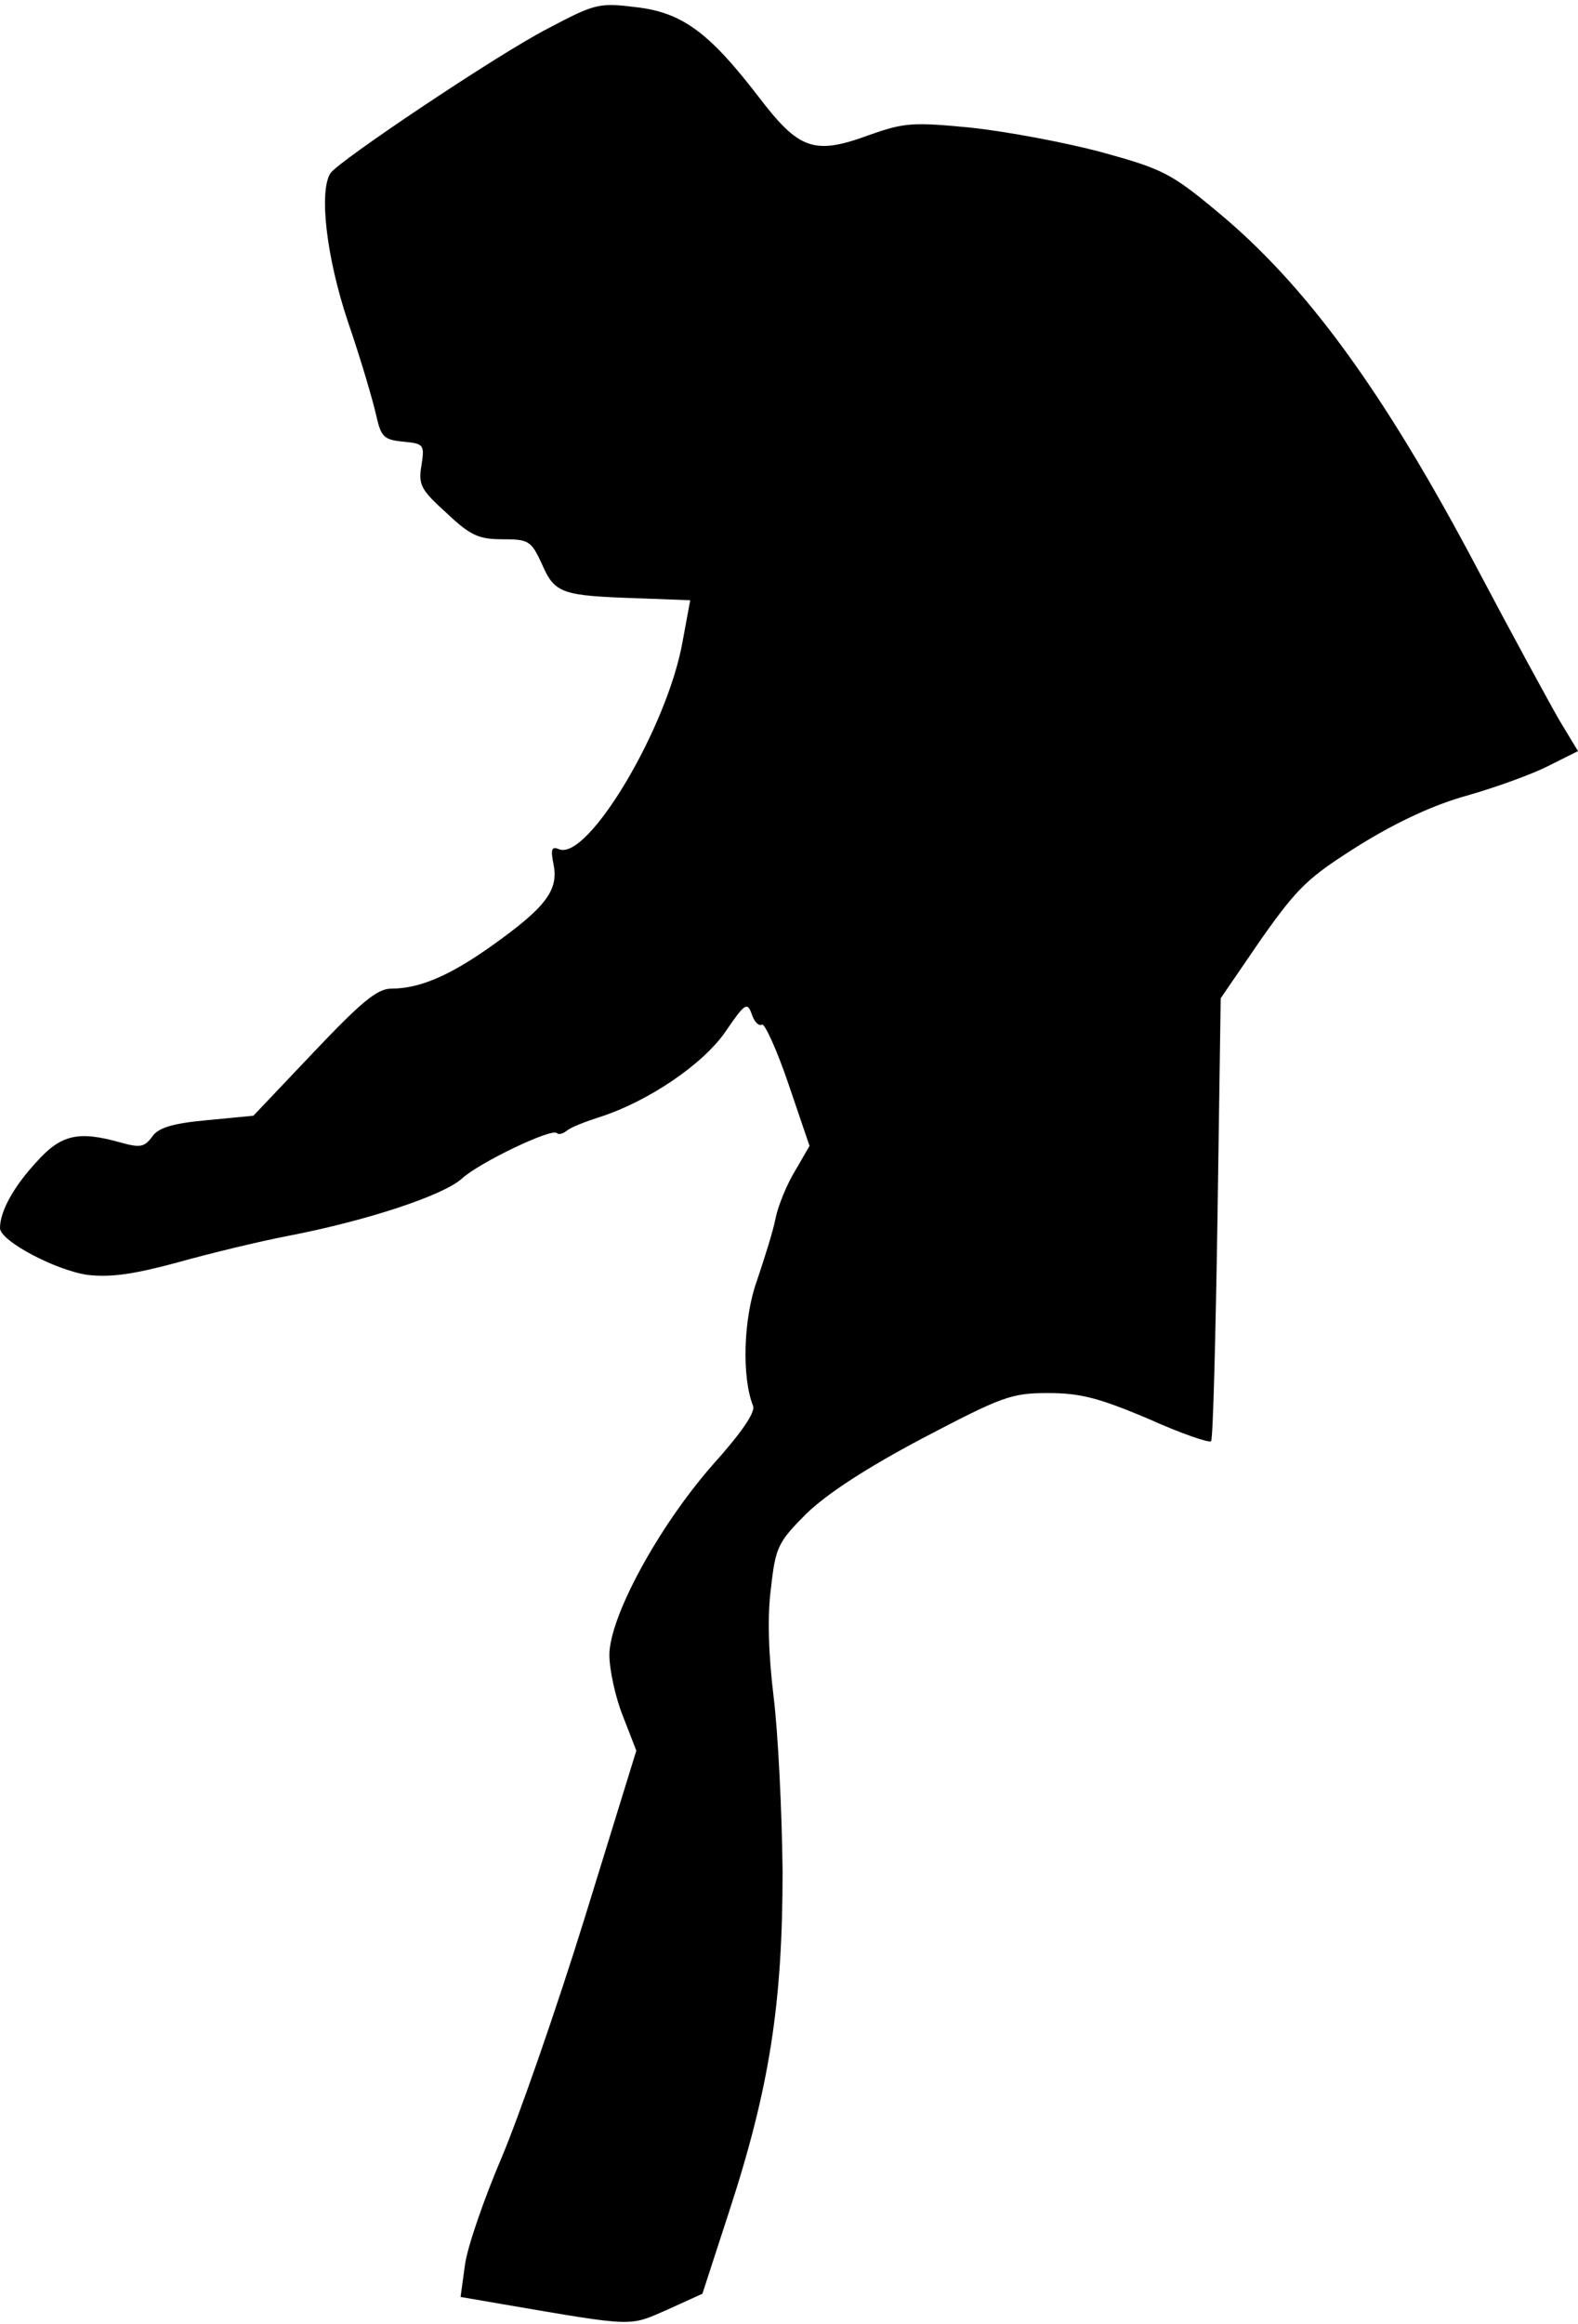 <?xml version="1.0" standalone="no"?>
<!DOCTYPE svg PUBLIC "-//W3C//DTD SVG 20010904//EN"
 "http://www.w3.org/TR/2001/REC-SVG-20010904/DTD/svg10.dtd">
<svg version="1.0" xmlns="http://www.w3.org/2000/svg"
 width="246pt" height="362pt" viewBox="0 0 246 362"
 preserveAspectRatio="xMidYMid meet">
<g transform="translate(0,362) scale(0.1,-0.1)"
fill="#000000" stroke="none">
<path fill="#000000" stroke="none" d="M853 3575 c-76 -39 -327 -207 -338
-225 -18 -29 -6 -131 27 -230 20 -58 39 -123 44 -145 8 -36 12 -40 43 -43 32
-3 33 -5 28 -37 -5 -30 -1 -38 39 -74 37 -35 50 -41 87 -41 41 0 45 -2 62 -39
20 -46 31 -49 151 -53 l80 -3 -12 -65 c-24 -134 -147 -340 -192 -323 -12 5
-14 1 -9 -24 8 -40 -13 -67 -96 -126 -66 -47 -113 -67 -157 -67 -22 0 -47 -21
-121 -99 l-94 -99 -73 -7 c-54 -5 -76 -12 -85 -26 -12 -16 -19 -17 -48 -9 -67
19 -94 13 -133 -31 -35 -38 -56 -76 -56 -102 0 -20 87 -66 137 -73 36 -4 71 1
138 19 50 14 128 33 175 42 124 24 241 63 270 89 27 25 140 79 148 71 3 -3 10
-1 16 4 6 5 29 14 51 21 75 24 161 82 196 133 30 44 34 47 41 27 4 -12 11 -19
16 -16 4 2 23 -39 41 -92 l33 -97 -22 -38 c-13 -21 -27 -55 -31 -75 -4 -21
-18 -64 -29 -97 -21 -58 -24 -150 -6 -195 4 -10 -19 -43 -64 -93 -84 -96 -160
-236 -160 -295 0 -22 9 -65 21 -95 l21 -54 -80 -259 c-44 -142 -103 -311 -130
-375 -27 -63 -53 -138 -57 -166 l-7 -51 64 -11 c210 -36 198 -35 258 -9 l55
25 42 129 c63 193 83 324 83 529 -1 93 -7 216 -14 272 -8 66 -10 126 -4 170 7
63 11 71 55 115 32 31 93 71 182 118 124 65 138 70 195 70 51 0 80 -8 156 -40
51 -23 95 -38 98 -35 3 3 7 159 10 348 l5 342 63 92 c58 82 73 96 154 147 60
37 117 63 168 77 42 12 98 32 124 45 l48 24 -29 48 c-15 26 -74 134 -130 240
-144 272 -265 438 -403 552 -72 60 -86 67 -181 93 -56 15 -147 32 -202 38 -92
9 -105 8 -159 -11 -87 -32 -110 -24 -174 60 -77 100 -119 131 -192 139 -57 7
-63 5 -137 -34z"/>
</g>
</svg>

